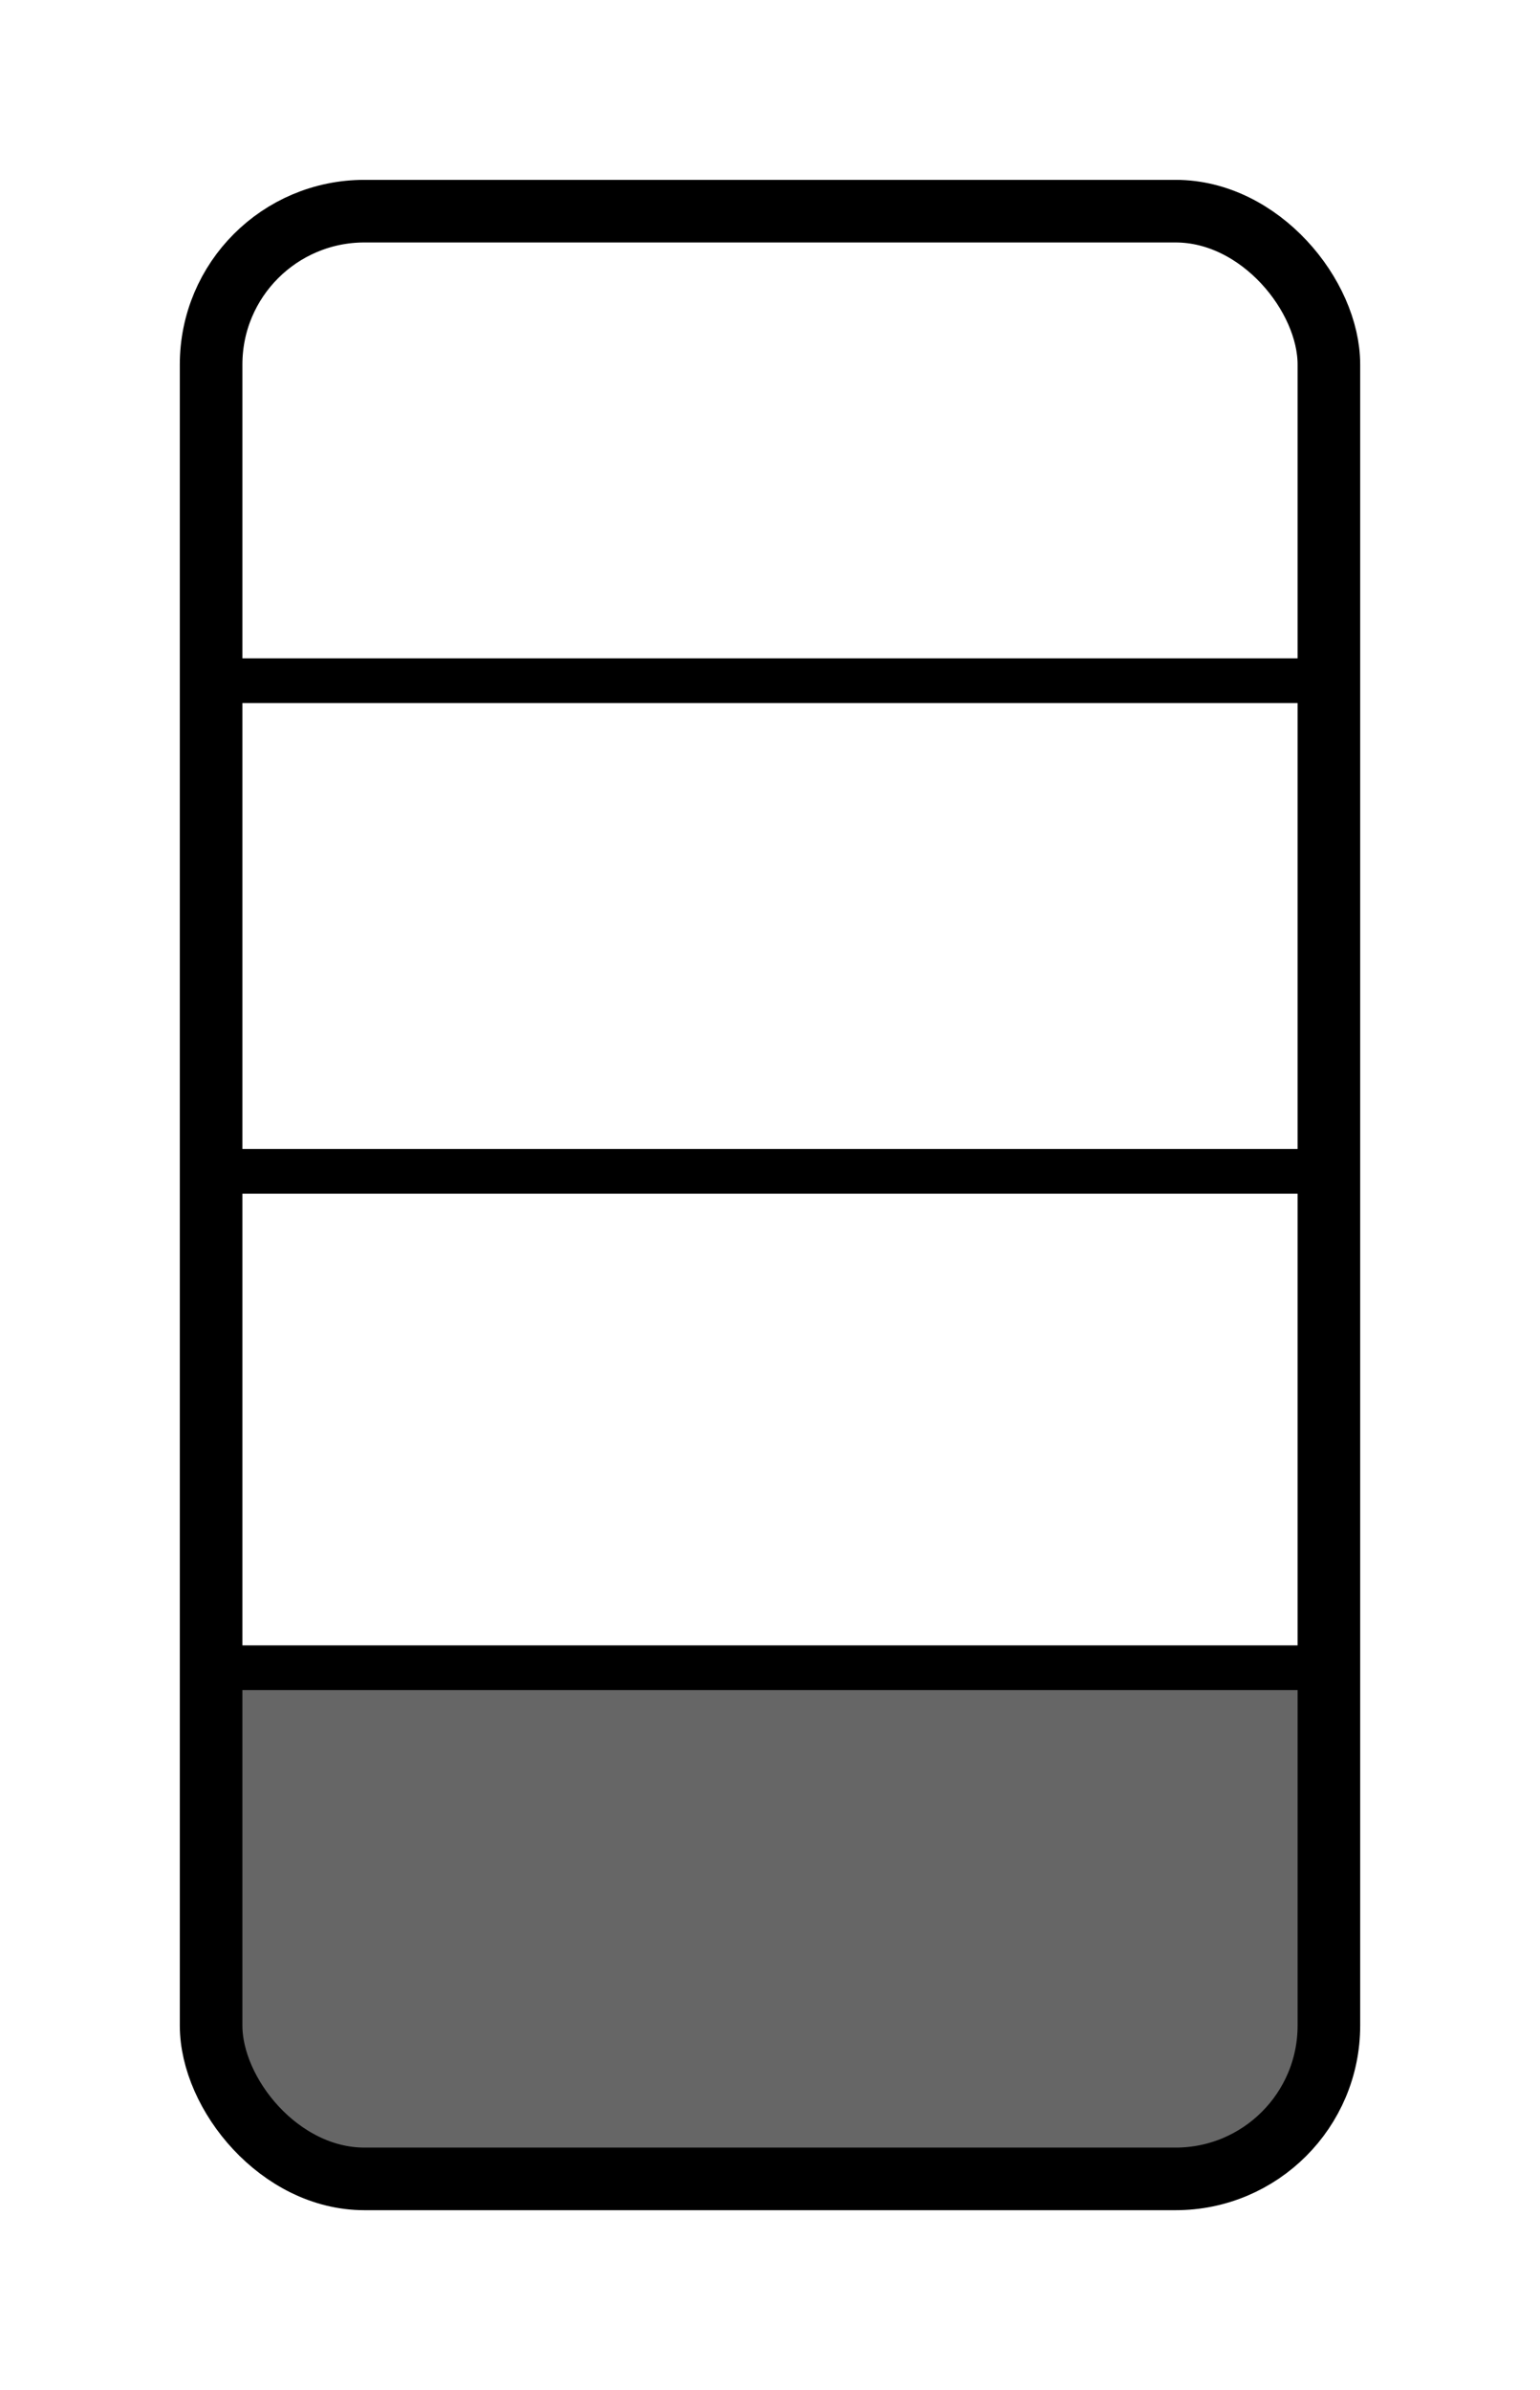 <?xml version="1.0" encoding="UTF-8" standalone="no"?>
<svg xmlns:rdf="http://www.w3.org/1999/02/22-rdf-syntax-ns#" xmlns="http://www.w3.org/2000/svg" height="26.578mm" width="17.129mm" version="1.1" xmlns:cc="http://creativecommons.org/ns#" xmlns:dc="http://purl.org/dc/elements/1.1/" viewBox="0 0 60.693 94.173">
<g transform="translate(-319.65 -485.28)">
<path d="m9.315 66.23v18.567h42.102v-18.567h-42.102z" transform="translate(319.65 485.28)" stroke-width="28" fill="#666"/>
<rect ry="6.042" height="77.533" width="44.053" stroke="#000" y="493.6" x="327.97" stroke-width="2.467" fill="none"/>
<path d="m327.97 511.22v1.762h44.053v-1.762h-44.053zm0 19.333v1.762h44.053v-1.762h-44.053zm0 19.559v1.762h44.053v-1.762h-44.053z" stroke-width="28"/>
</g>
</svg>
